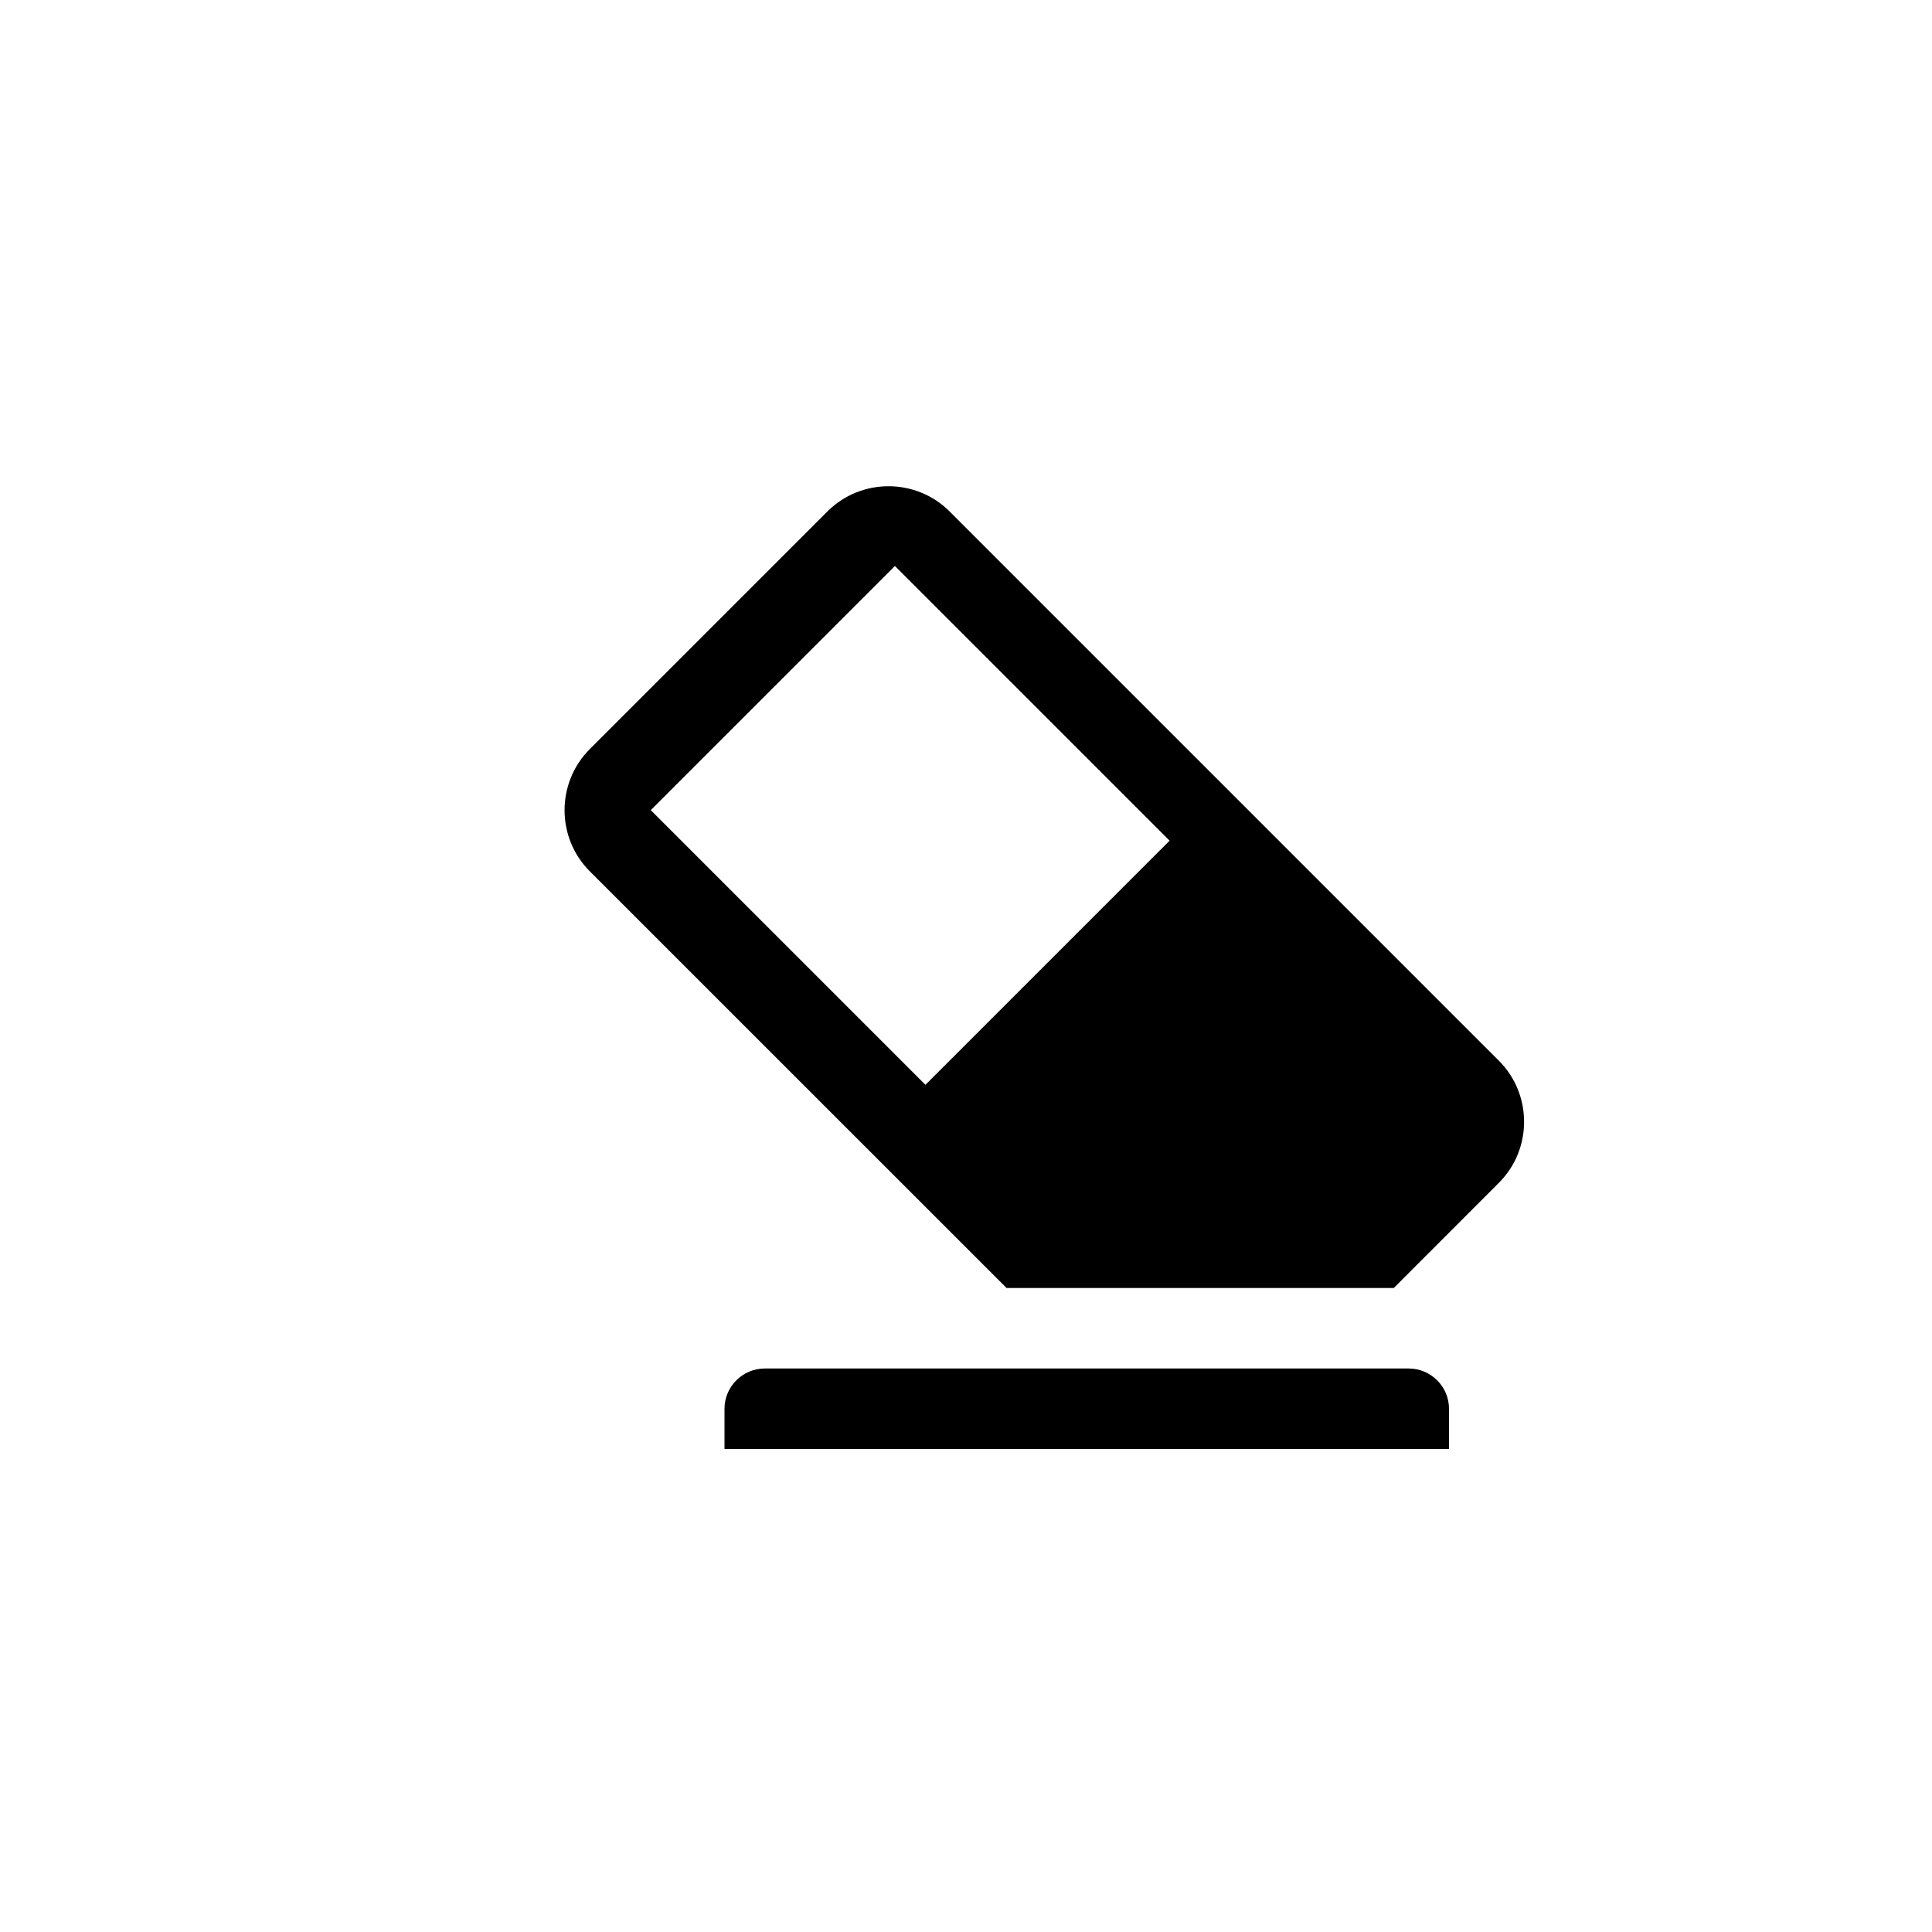 <?xml version="1.0" encoding="utf-8"?>
<!-- Generator: Adobe Illustrator 19.1.0, SVG Export Plug-In . SVG Version: 6.00 Build 0)  -->
<svg version="1.1" id="Layer_1" xmlns="http://www.w3.org/2000/svg" xmlns:xlink="http://www.w3.org/1999/xlink" x="0px" y="0px"
	 viewBox="0 0 24 24" style="enable-background:new 0 0 24 24;" xml:space="preserve">
<g id="erase">
	<path d="M18,17.5V18H9v-0.5C9,17.225,9.225,17,9.5,17h8C17.775,17,18,17.225,18,17.5z M7.326,10.823
		c-0.417-0.417-0.417-1.099,0-1.517l2.953-2.953c0.417-0.417,1.1-0.417,1.517,0l6.824,6.824c0.417,0.417,0.417,1.1,0,1.516
		L17.314,16h-4.81L7.326,10.823z M8.084,10.064l3.412,3.412l3.033-3.033l-3.412-3.412L8.084,10.064z"/>
</g>
</svg>
